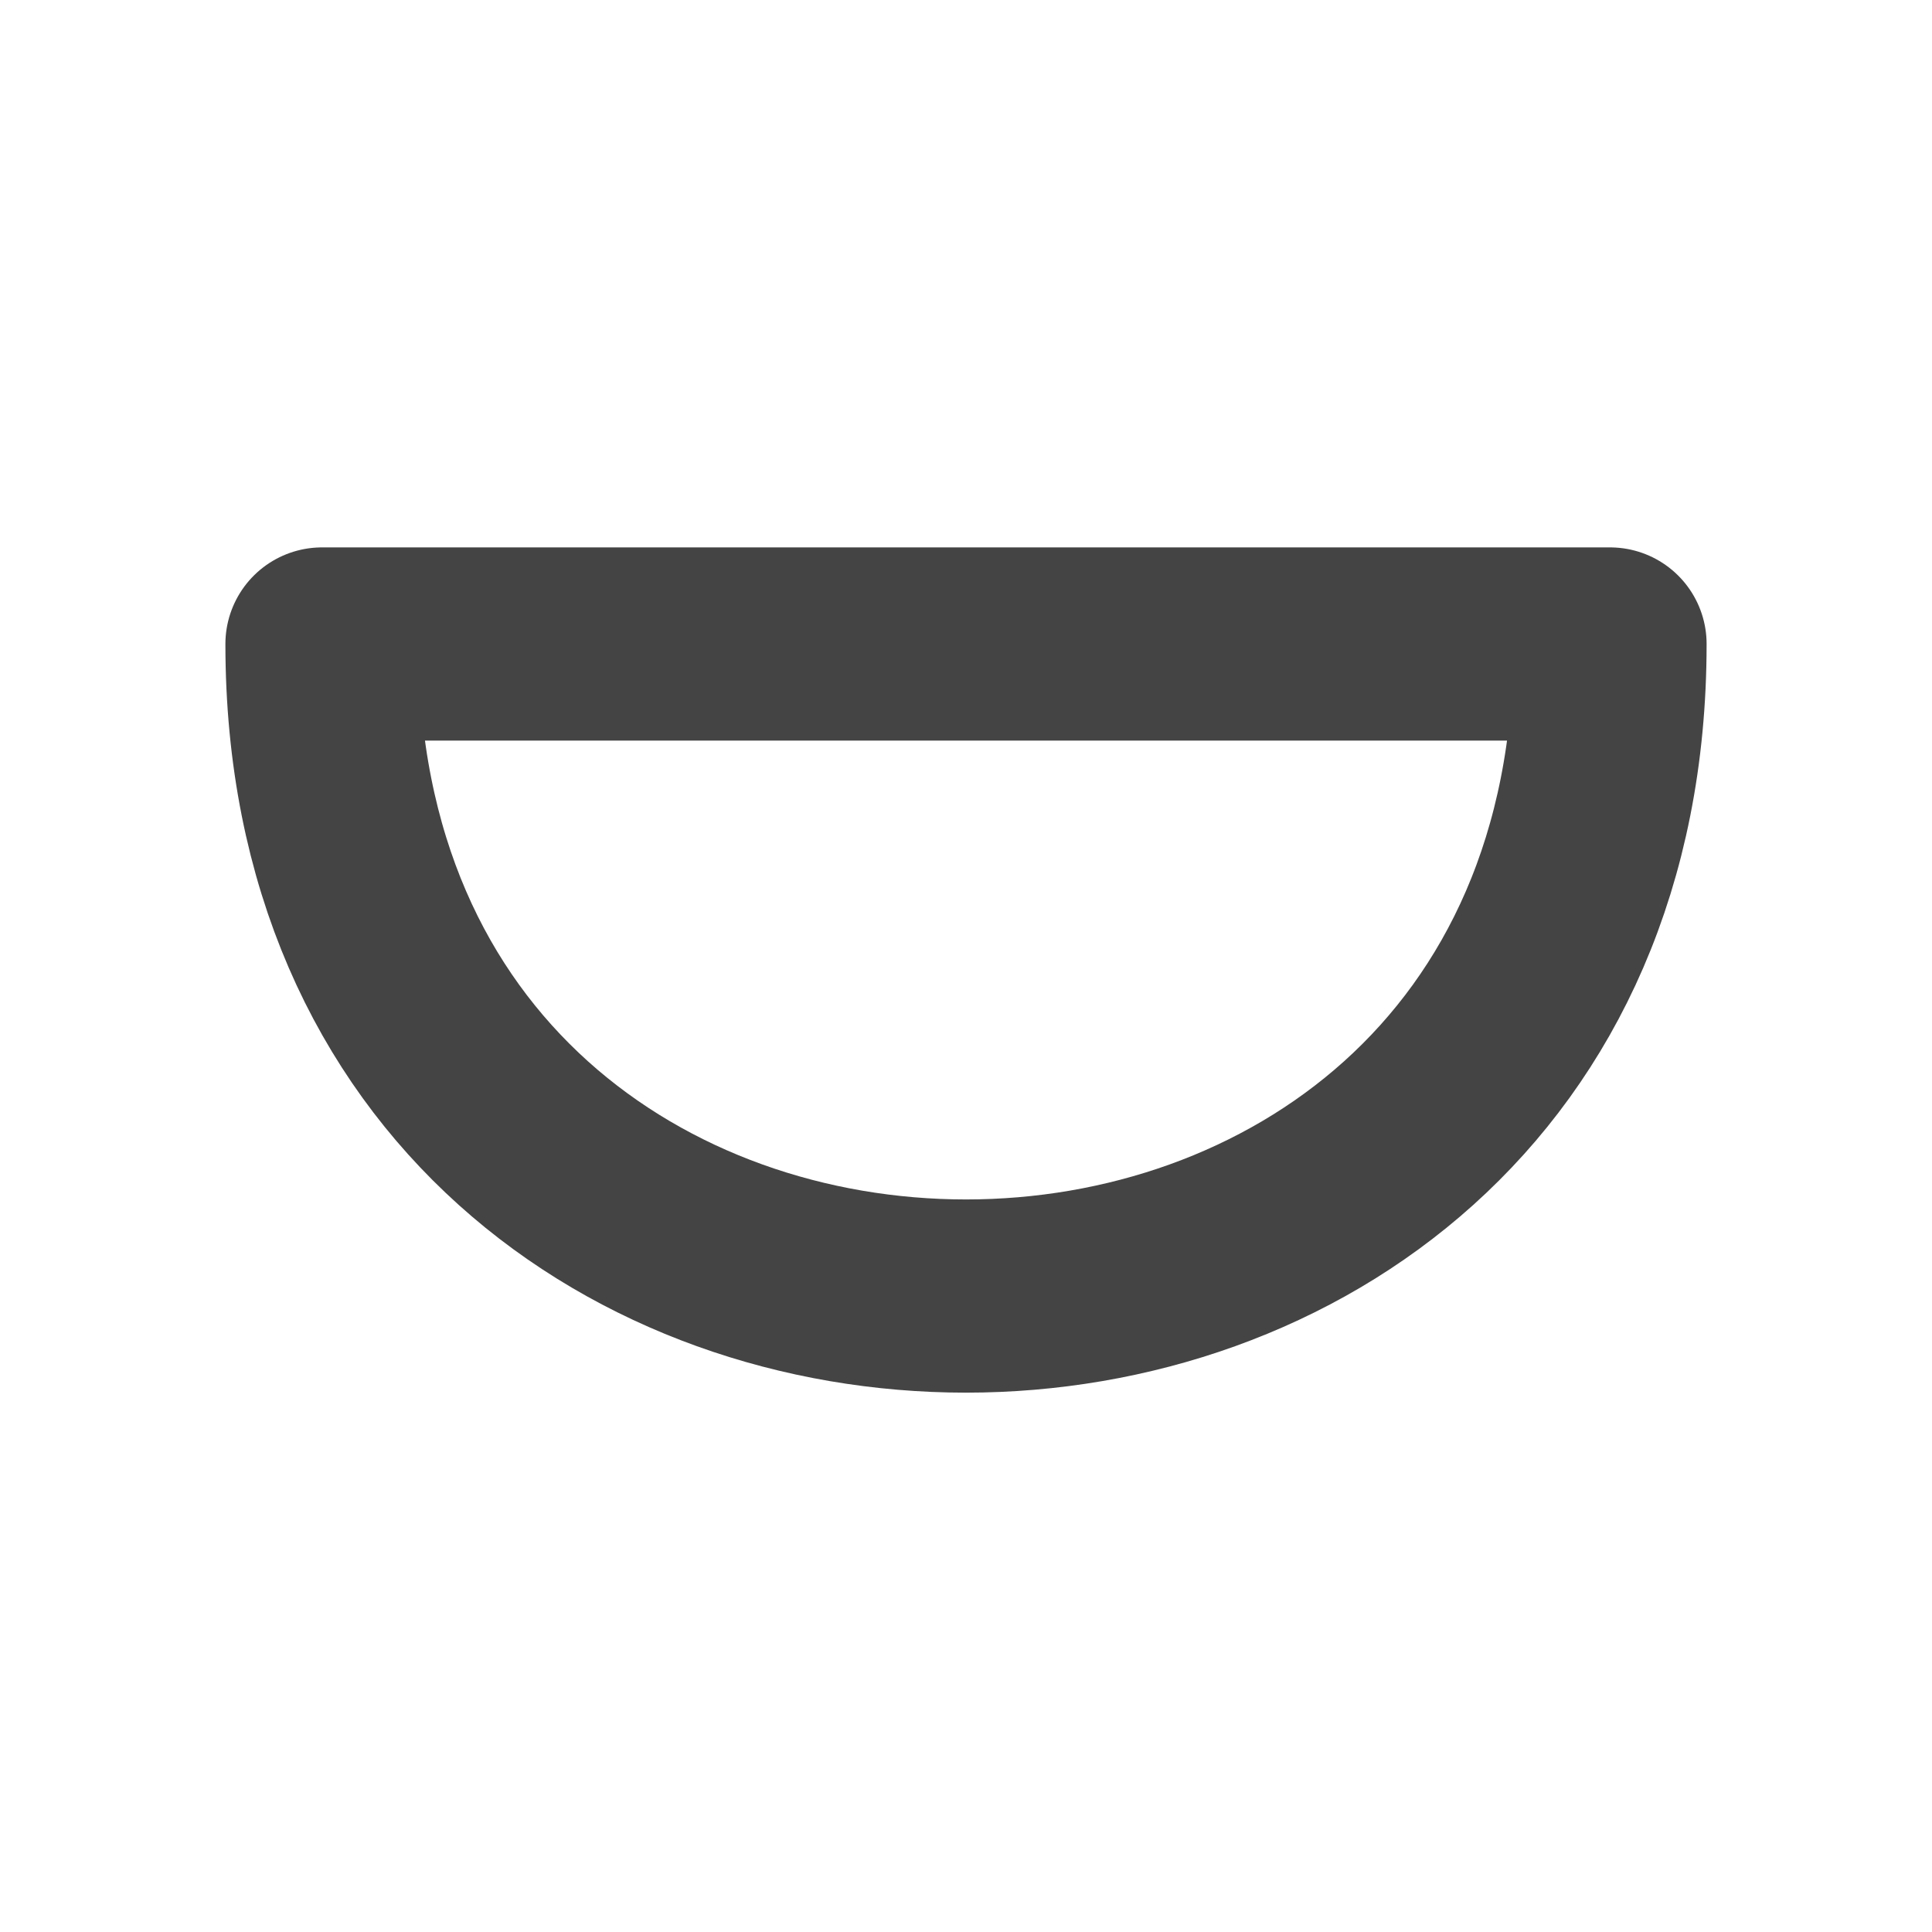 <?xml version="1.0" encoding="UTF-8"?>
<svg width="120" height="120" xmlns="http://www.w3.org/2000/svg" xmlns:dc="http://purl.org/dc/elements/1.1/" xmlns:cc="http://creativecommons.org/ns#" xmlns:rdf="http://www.w3.org/1999/02/22-rdf-syntax-ns#">
 <g>
  <title>yalu</title>
  <g>
   <path stroke="#444444" stroke-linejoin="round" stroke-width="12" fill="none" d="m20,40c0,54 80,54 80,0l-80,0z"/>
  </g>
 </g>
</svg>